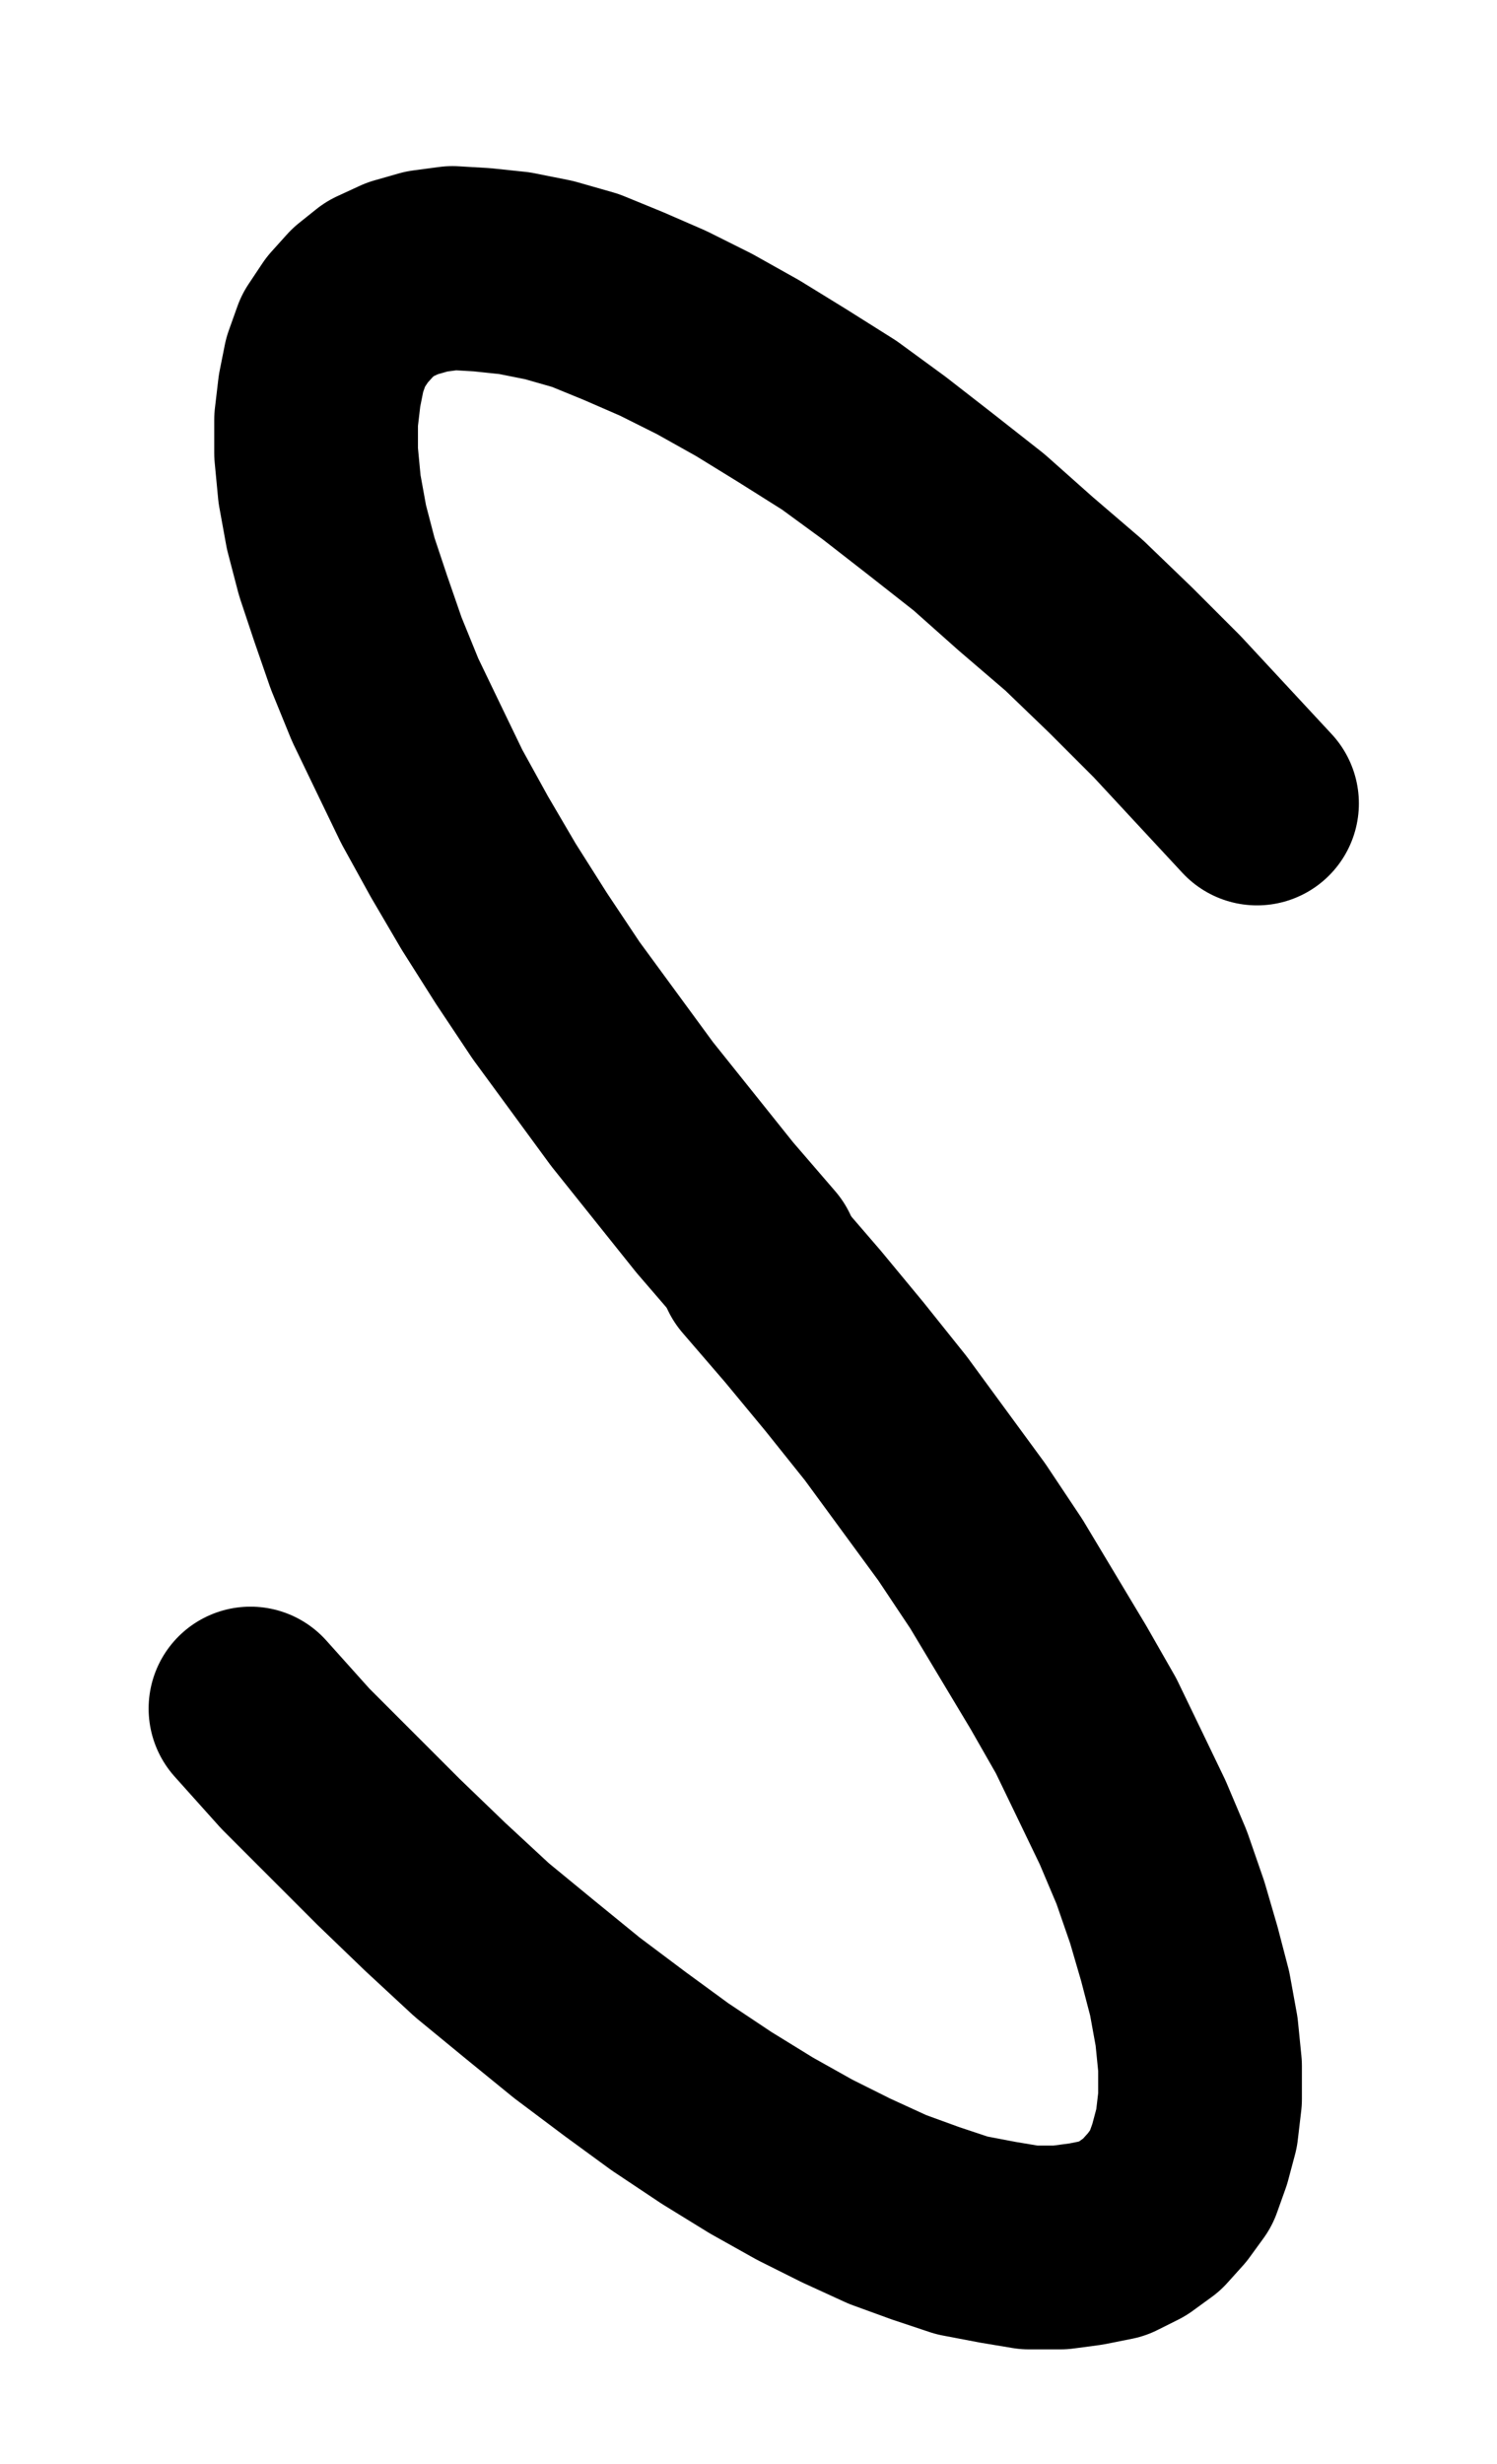 <?xml version="1.0" encoding="UTF-8" standalone="no"?>
<!-- Created with Inkscape (http://www.inkscape.org/) -->

<svg
   version="1.1"
   id="svg1"
   width="138.733"
   height="228.253"
   viewBox="0 0 138.733 228.253"
   sodipodi:docname="Gum8.pdf"
   xmlns:inkscape="http://www.inkscape.org/namespaces/inkscape"
   xmlns:sodipodi="http://sodipodi.sourceforge.net/DTD/sodipodi-0.dtd"
   xmlns="http://www.w3.org/2000/svg"
   xmlns:svg="http://www.w3.org/2000/svg">
  <defs
     id="defs1">
    <clipPath
       clipPathUnits="userSpaceOnUse"
       id="clipPath2">
      <path
         d="M 0,0.16 V 1122.56 H 793.6 V 0.16 Z"
         transform="translate(-285.92,-588.32)"
         clip-rule="evenodd"
         id="path2" />
    </clipPath>
    <clipPath
       clipPathUnits="userSpaceOnUse"
       id="clipPath4">
      <path
         d="M 0,0.16 V 1122.56 H 793.6 V 0.16 Z"
         transform="translate(-192.64,-672.16)"
         clip-rule="evenodd"
         id="path4" />
    </clipPath>
  </defs>
  <sodipodi:namedview
     id="namedview1"
     pagecolor="#505050"
     bordercolor="#eeeeee"
     borderopacity="1"
     inkscape:showpageshadow="0"
     inkscape:pageopacity="0"
     inkscape:pagecheckerboard="0"
     inkscape:deskcolor="#505050">
    <inkscape:page
       x="0"
       y="0"
       inkscape:label="1"
       id="page1"
       width="138.733"
       height="228.253"
       margin="0"
       bleed="0" />
  </sodipodi:namedview>
  <g
     id="g1"
     inkscape:groupmode="layer"
     inkscape:label="1">
    <path
       id="path1"
       d="m 0,0 -4.16,-4.48 -4.16,-4.48 -4.32,-4.32 -4.32,-4.16 -4.48,-3.84 -4.32,-3.84 -4.48,-3.52 L -34.56,-32 l -4.16,-3.04 -4.32,-2.72 -4.16,-2.56 -4,-2.24 -3.84,-1.92 -3.68,-1.6 -3.52,-1.44 -3.36,-0.96 -3.2,-0.64 -3.04,-0.32 -2.72,-0.16 -2.4,0.32 -2.24,0.64 -2.08,0.96 -1.6,1.28 -1.44,1.6 -1.28,1.92 -0.8,2.24 -0.48,2.4 -0.32,2.72 v 3.04 l 0.32,3.36 0.64,3.52 0.96,3.68 1.28,3.84 1.44,4.16 1.76,4.32 2.08,4.32 2.24,4.64 2.56,4.64 2.72,4.64 3.04,4.8 3.2,4.8 3.52,4.8 3.52,4.8 3.84,4.8 3.84,4.8 4,4.64"
       style="fill:none;stroke:#000000;stroke-width:18.88;stroke-linecap:round;stroke-linejoin:round;stroke-miterlimit:10;stroke-dasharray:none;stroke-opacity:1"
       transform="translate(116.493,74.427)"
       clip-path="url(#clipPath2)" />
    <path
       id="path3"
       d="m 0,0 4.16,4.64 4.32,4.32 4.32,4.32 4.32,4.16 4.32,4 4.48,3.68 4.32,3.52 L 34.72,32 l 4.16,3.04 4.32,2.88 4.16,2.56 4,2.24 3.84,1.92 3.84,1.76 3.52,1.28 3.36,1.12 3.36,0.64 2.88,0.48 h 2.88 l 2.4,-0.32 2.4,-0.48 L 81.76,48.16 83.52,46.88 84.96,45.28 86.24,43.52 87.04,41.28 87.68,38.88 88,36.16 V 33.12 L 87.68,29.92 87.04,26.4 86.08,22.72 84.96,18.88 83.52,14.72 81.76,10.56 79.68,6.24 77.44,1.6 74.88,-2.88 72,-7.68 l -2.88,-4.8 -3.2,-4.8 -3.52,-4.8 -3.52,-4.8 -3.84,-4.8 -3.84,-4.64 -4,-4.64"
       style="fill:none;stroke:#000000;stroke-width:18.88;stroke-linecap:round;stroke-linejoin:round;stroke-miterlimit:10;stroke-dasharray:none;stroke-opacity:1"
       transform="translate(23.213,158.267)"
       clip-path="url(#clipPath4)" />
  </g>
</svg>
